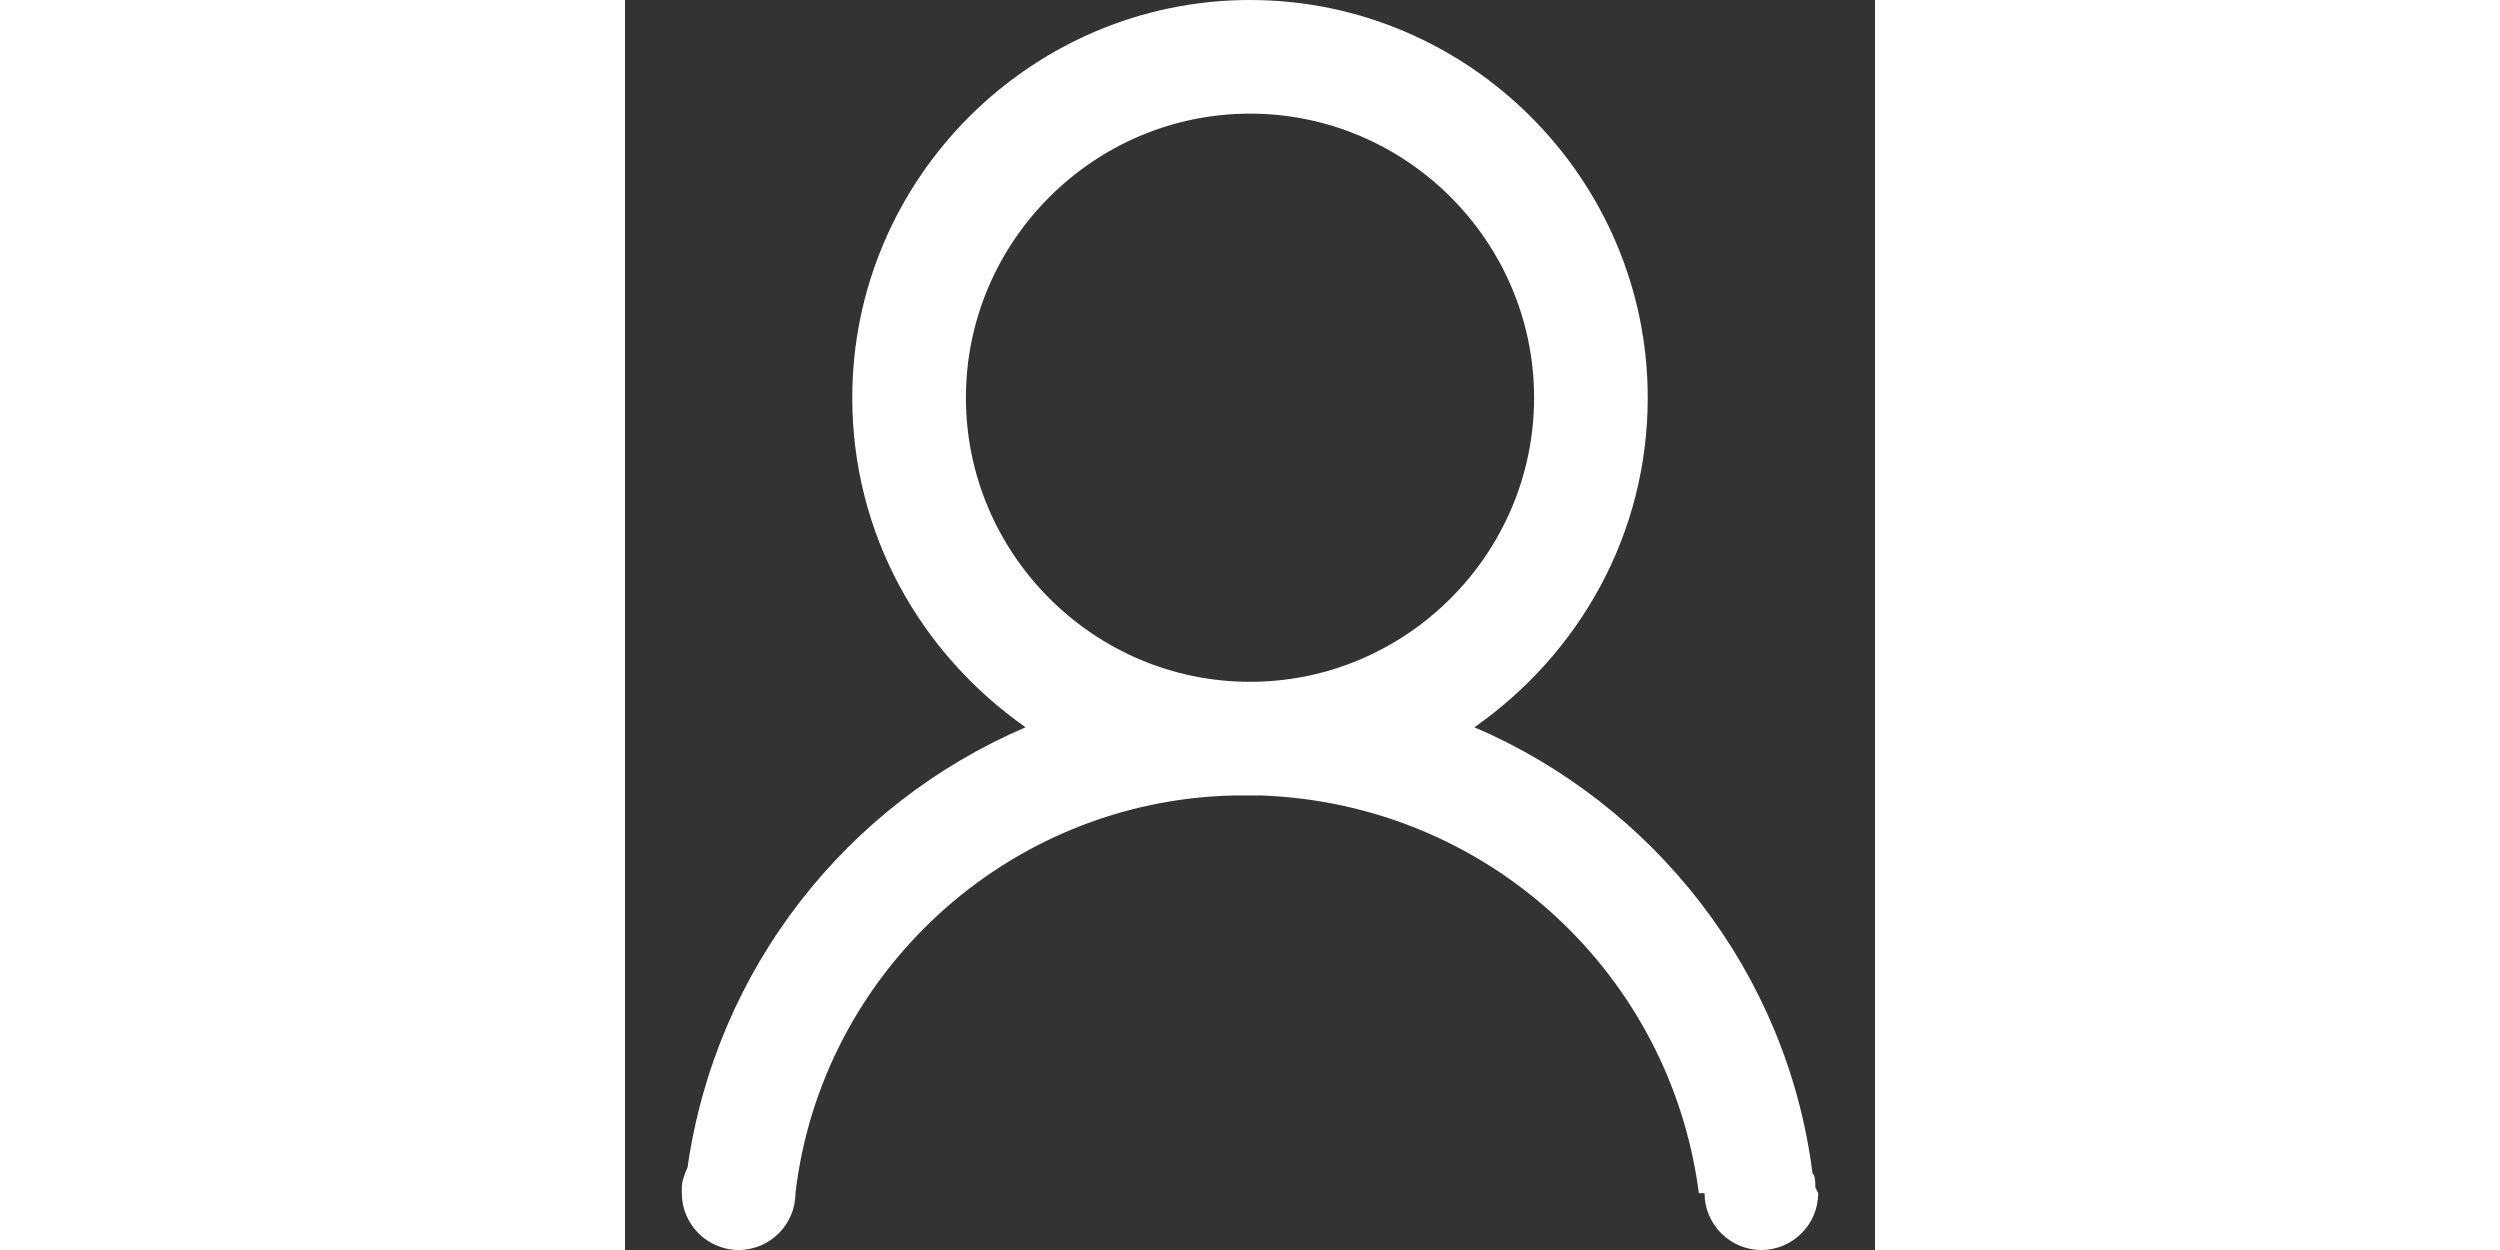 <?xml version="1.0" standalone="no"?><!DOCTYPE svg PUBLIC "-//W3C//DTD SVG 1.1//EN" "http://www.w3.org/Graphics/SVG/1.1/DTD/svg11.dtd"><svg class="icon" height="512" viewBox="0 0 1024 1024" version="1.1" xmlns="http://www.w3.org/2000/svg"><rect x="0" y="0" width="1024" height="1024" fill="#333333" stroke="none"/><path d="M975.127 972.8c0-4.655 0-9.309-2.327-11.636-20.945-165.236-130.327-302.545-276.945-365.382C781.964 535.273 837.818 437.527 837.818 325.818c0-179.2-146.618-325.818-325.818-325.818S186.182 146.618 186.182 325.818c0 111.709 55.855 209.455 141.964 269.964-146.618 62.836-253.673 197.818-276.945 360.727-2.327 4.655-4.655 11.636-4.655 16.291v4.655c0 25.6 20.945 46.545 46.545 46.545s46.545-20.945 46.545-46.545c20.945-179.2 172.218-321.164 358.4-325.818h23.273c186.182 6.982 335.127 146.618 358.4 325.818h4.655c0 25.6 20.945 46.545 46.545 46.545s46.545-20.945 46.545-46.545l-2.327-4.655zM512 558.545c-128 0-232.727-104.727-232.727-232.727S384 93.091 512 93.091s232.727 104.727 232.727 232.727-104.727 232.727-232.727 232.727z" fill="white" /></svg>
